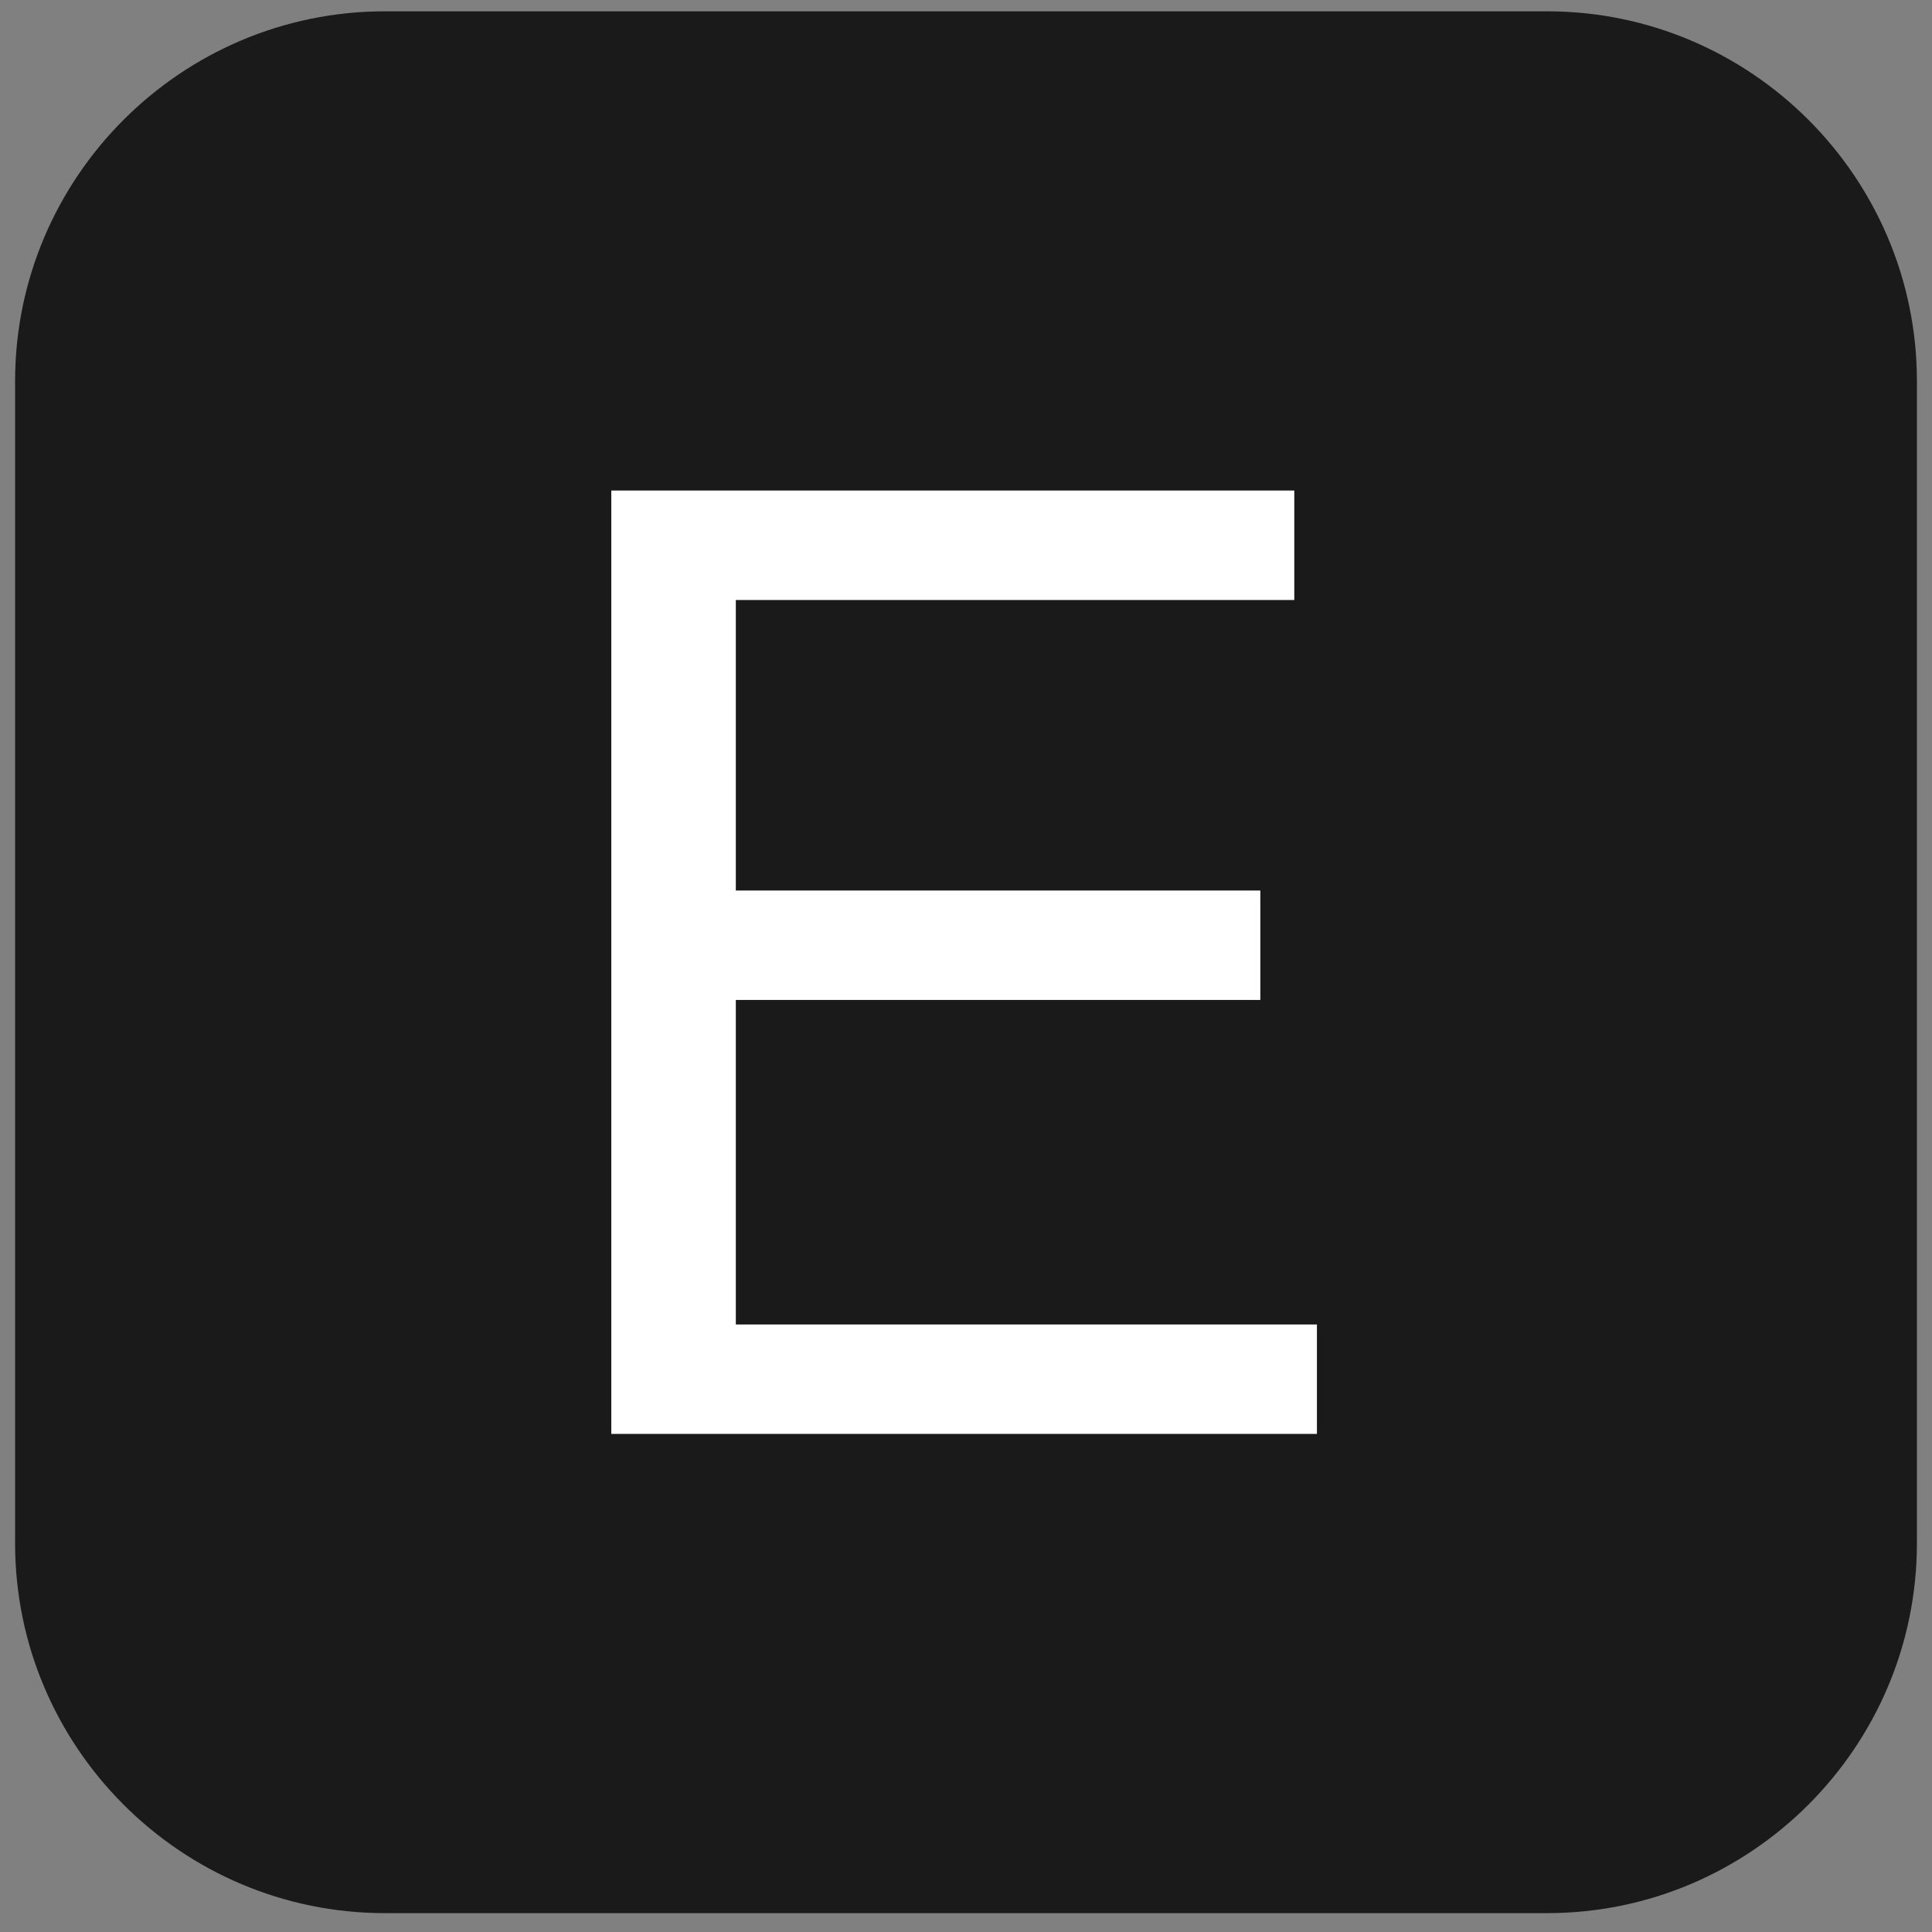 <svg xmlns="http://www.w3.org/2000/svg" fill-rule="evenodd" clip-rule="evenodd" image-rendering="optimizeQuality" shape-rendering="geometricPrecision" text-rendering="geometricPrecision" version="1.0" viewBox="0 0 512 512"><rect x="0" y="0" width="512" height="512" fill="#808080" stroke="none"/><path fill="#fff" d="M79 49h354v412H79z"/><path fill="#1a1a1a" d="M102 3h308c54 0 98 44 98 98v308c0 54-44 98-98 98H102c-54 0-98-44-98-98V101C4 47 48 3 102 3zm60 378V130h181v29H195v77h139v29H195v86h154v29H162z"/></svg>